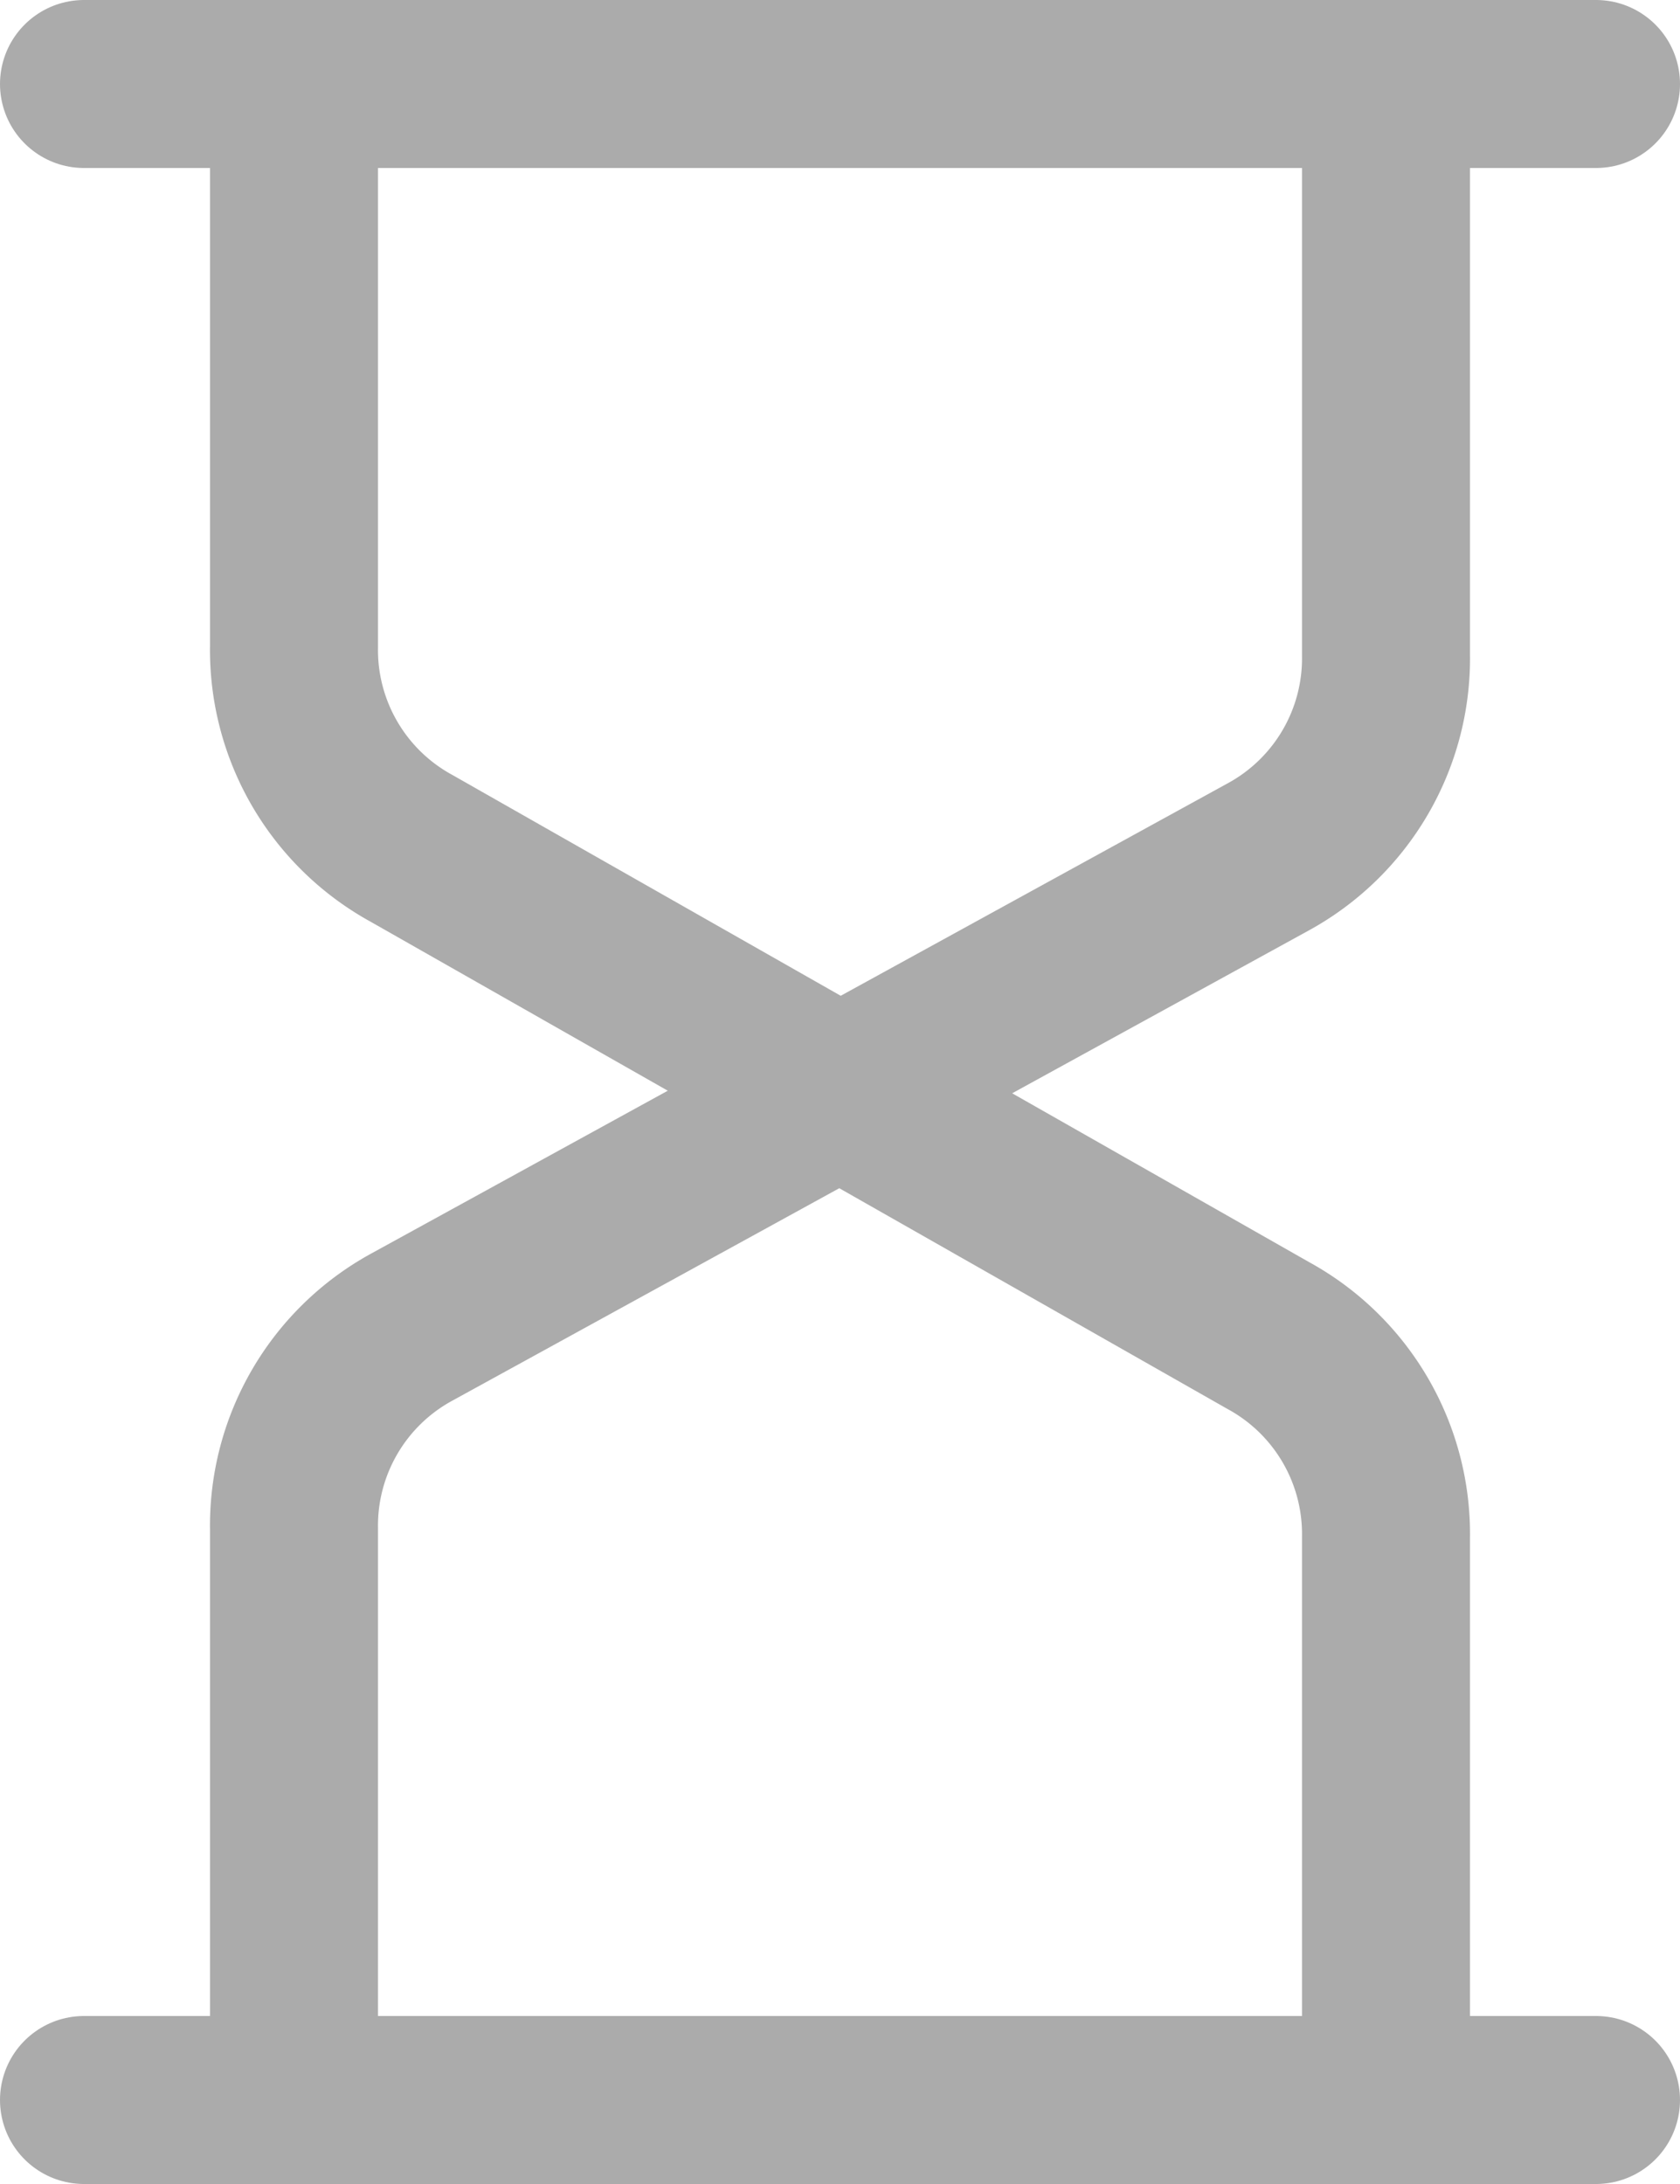 <svg xmlns="http://www.w3.org/2000/svg" width="20" height="26" viewBox="0 0 20 26"><g transform="translate(-15 -12)"><path d="M31.5,37h-13V30.2a2.693,2.693,0,0,1,1.4-2.4L25,25l-5.1-2.9a2.693,2.693,0,0,1-1.4-2.4V13h13v6.8a2.693,2.693,0,0,1-1.4,2.4L25,25l5.1,2.9a2.693,2.693,0,0,1,1.4,2.4Z" fill="none" stroke="#ababab" stroke-linecap="round" stroke-linejoin="round" stroke-miterlimit="10" stroke-width="2"/><line x2="18" transform="translate(16 13)" stroke-width="2" stroke="#ababab" stroke-linecap="round" stroke-linejoin="round" stroke-miterlimit="10" fill="none"/><line x2="18" transform="translate(16 37)" stroke-width="2" stroke="#ababab" stroke-linecap="round" stroke-linejoin="round" stroke-miterlimit="10" fill="none"/></g></svg>
